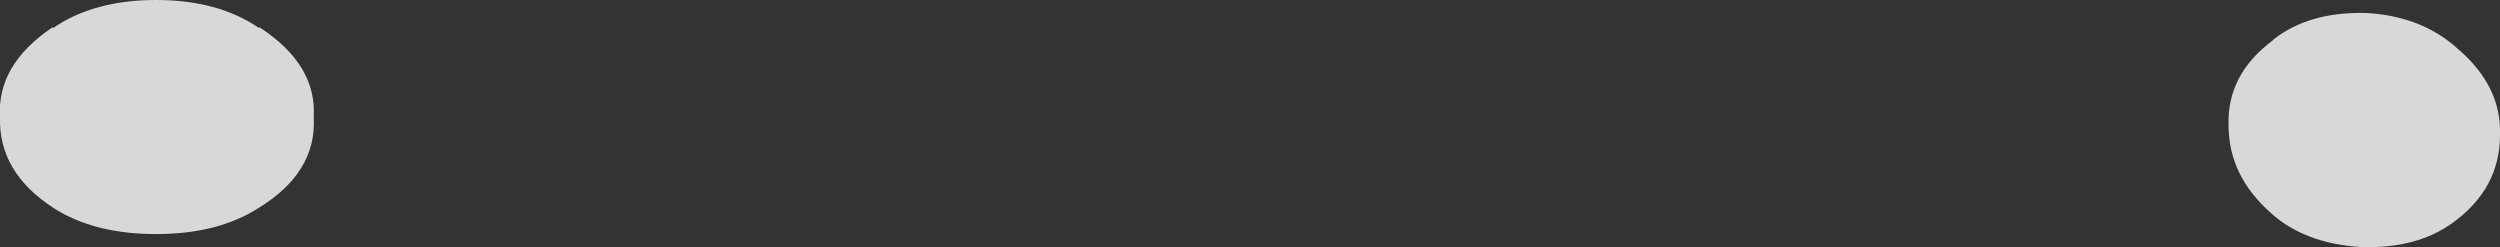<?xml version="1.0" encoding="UTF-8" standalone="no"?>
<svg xmlns:ffdec="https://www.free-decompiler.com/flash" xmlns:xlink="http://www.w3.org/1999/xlink" ffdec:objectType="shape" height="7.6px" width="76.9px" xmlns="http://www.w3.org/2000/svg">
  <rect width="100%" height="100%" fill="#333333" stroke="none"/>
  <g transform="matrix(1.0, 0.0, 0.0, 1.0, 6.85, 15.25)">
    <path d="M1.15 -14.4 Q2.9 -13.25 2.8 -11.65 2.9 -9.95 1.1 -8.85 -0.15 -8.05 -2.05 -8.05 -3.95 -8.05 -5.2 -8.85 -6.9 -9.95 -6.85 -11.65 -6.95 -13.25 -5.25 -14.4 L-5.2 -14.4 Q-3.95 -15.25 -2.05 -15.25 -0.15 -15.25 1.1 -14.4 L1.15 -14.4 M68.75 -13.75 Q70.1 -12.6 70.05 -11.1 70.05 -9.45 68.6 -8.4 67.5 -7.6 65.8 -7.65 64.05 -7.75 63.0 -8.7 61.7 -9.85 61.7 -11.4 61.65 -12.95 63.05 -14.0 L63.1 -14.05 Q64.2 -14.9 65.95 -14.85 67.65 -14.75 68.75 -13.75" fill="#ffffff" fill-opacity="0.808" fill-rule="evenodd" stroke="none"/>
  </g>
</svg>
